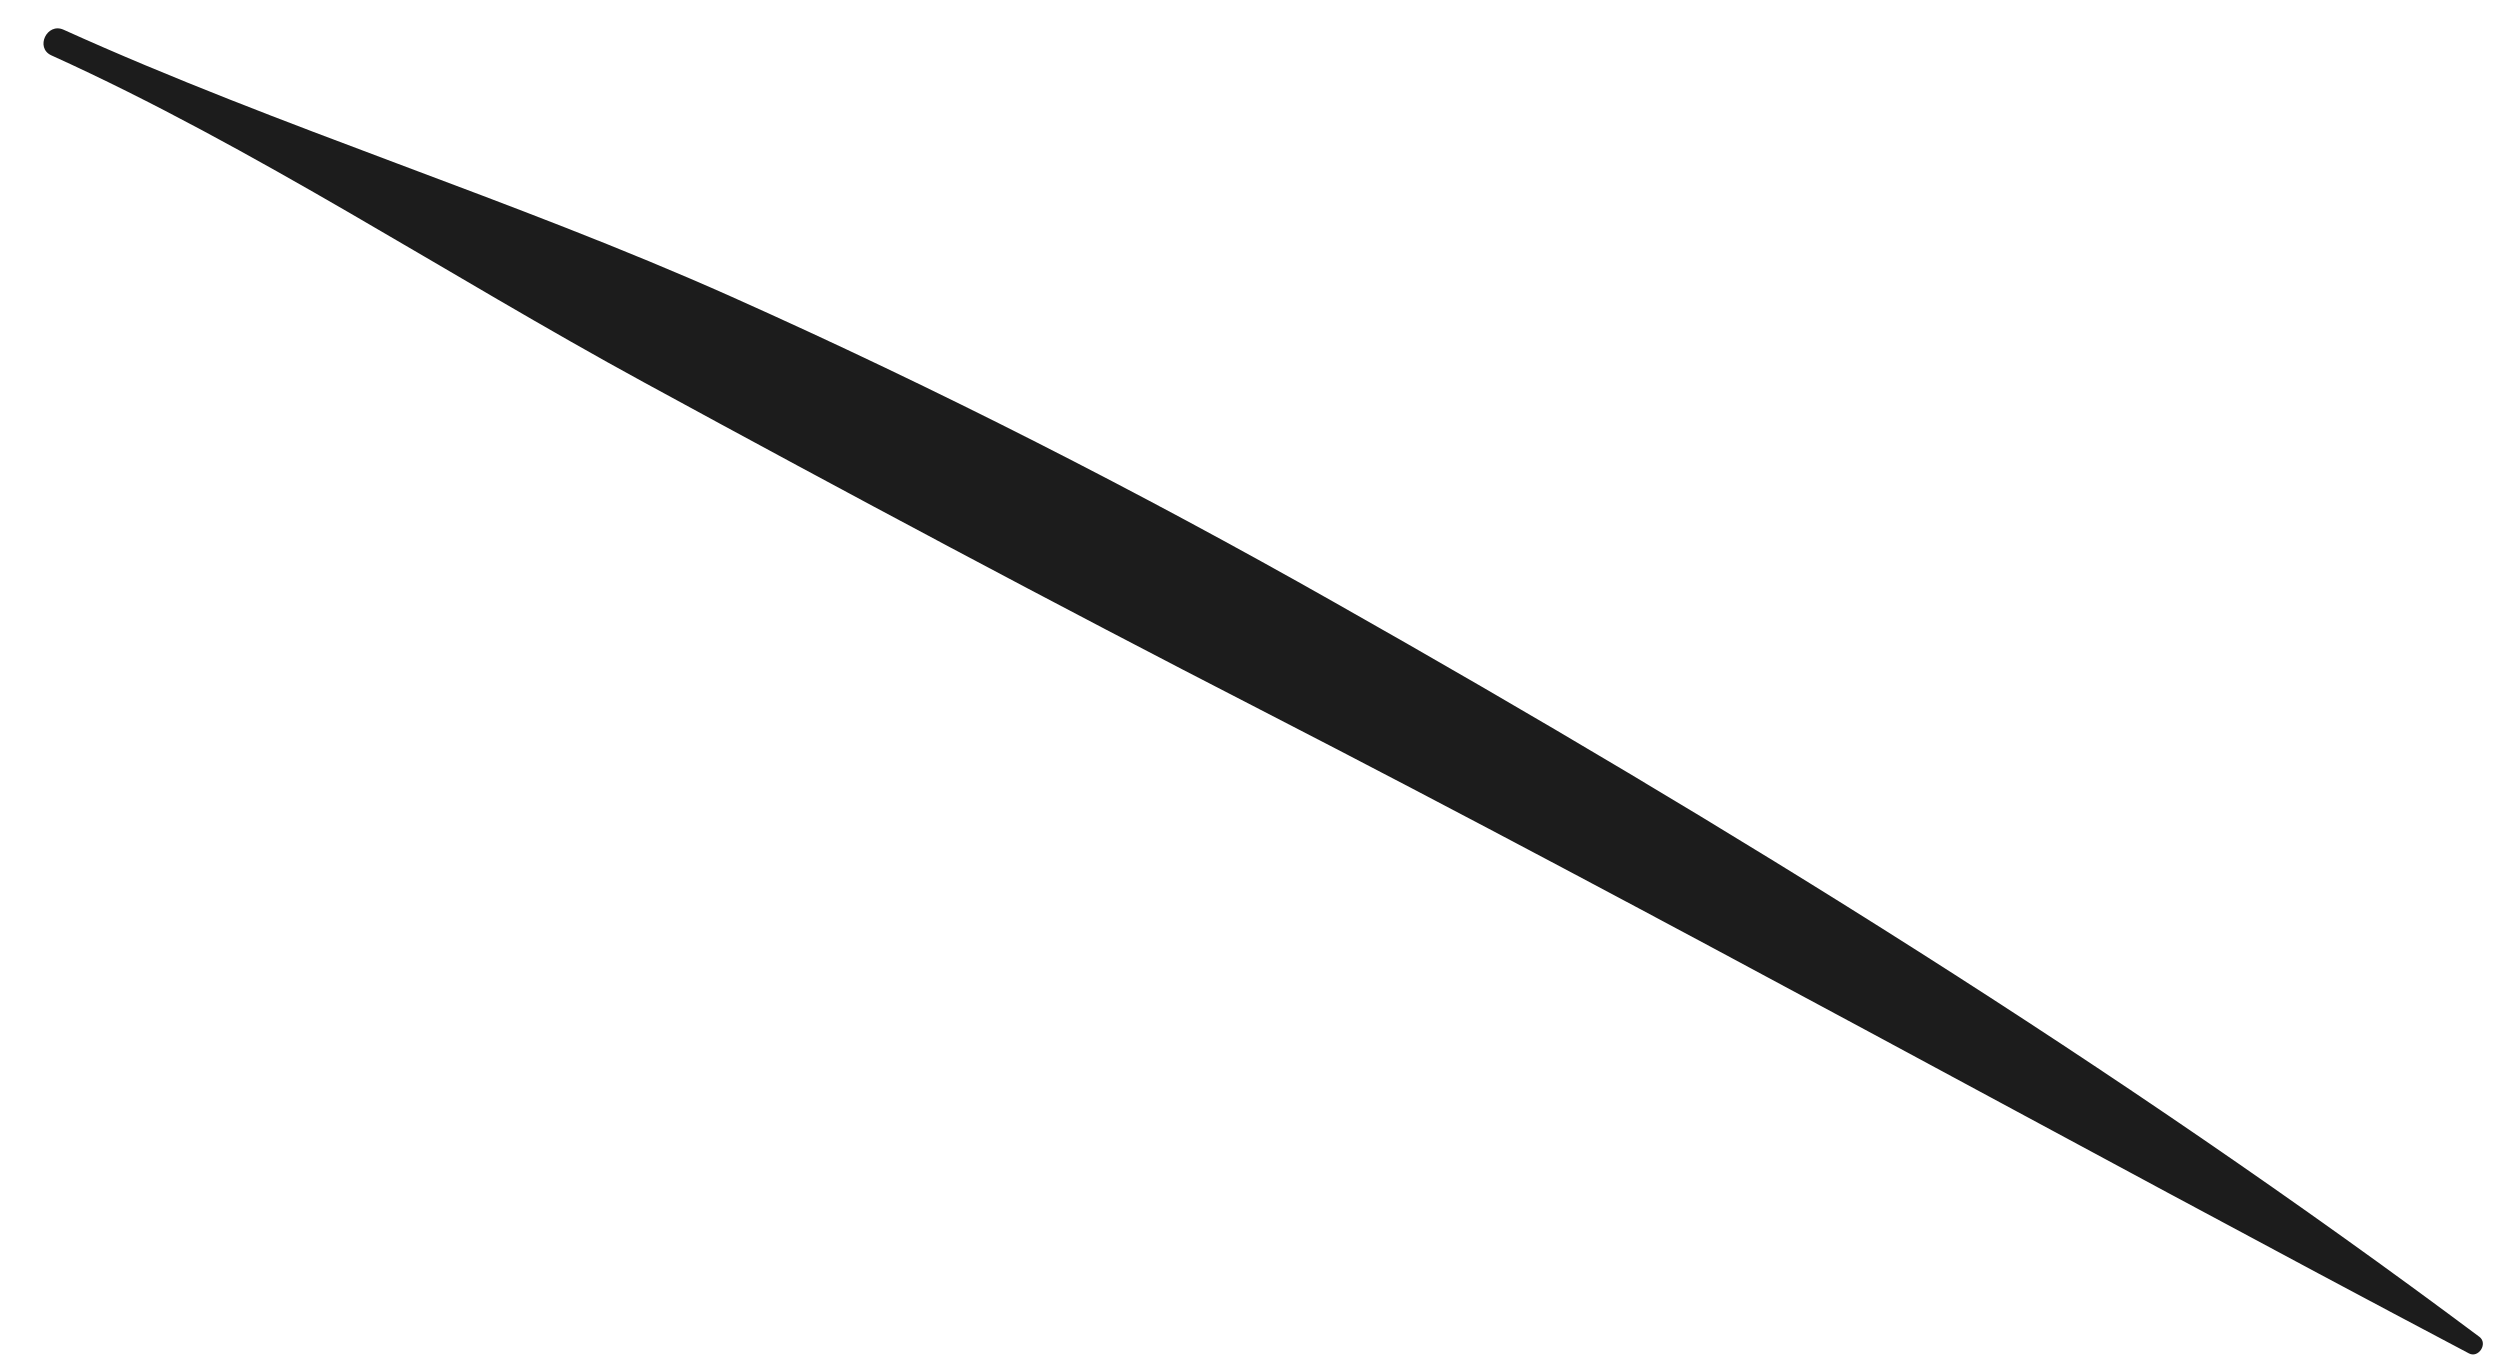 <?xml version="1.0" encoding="UTF-8" standalone="no"?><svg width='55' height='30' viewBox='0 0 55 30' fill='none' xmlns='http://www.w3.org/2000/svg'>
<path d='M54.545 29.409C46.586 23.462 38.005 18.143 29.36 13.253C25.04 10.805 20.631 8.556 16.101 6.531C11.281 4.378 6.187 2.82 1.399 0.654C1.034 0.488 0.765 1.052 1.13 1.218C5.603 3.243 9.852 6.063 14.172 8.415C18.664 10.863 23.175 13.273 27.726 15.612C36.659 20.207 45.432 25.084 54.315 29.774C54.526 29.89 54.744 29.557 54.545 29.409Z' fill='#1C1C1C'/>
</svg>
